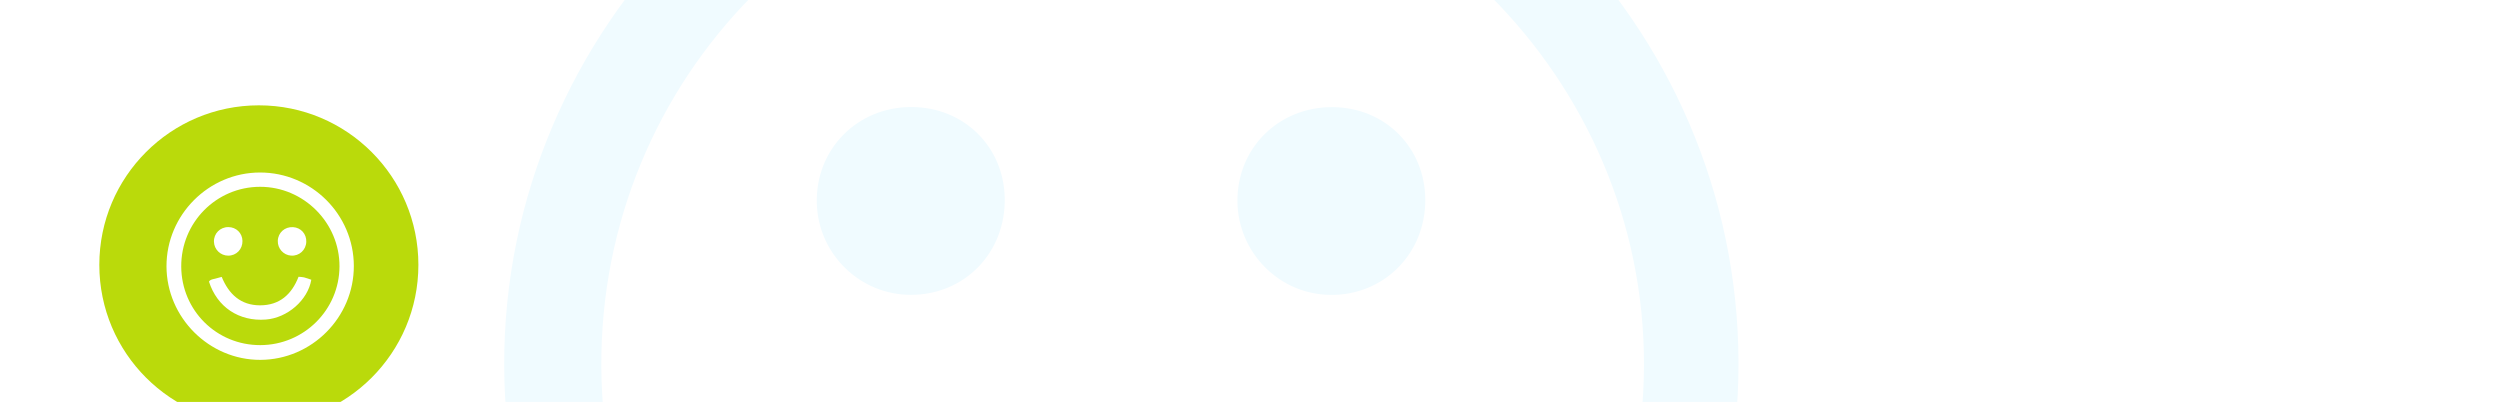 <svg width="367" height="59" viewBox="0 0 367 59" fill="none" xmlns="http://www.w3.org/2000/svg">
<g clip-path="url(#clip0)">
<path fill-rule="evenodd" clip-rule="evenodd" d="M194.545 43.261C202.429 43.771 208.924 37.88 209.221 29.953C209.507 22.31 203.987 16.19 196.41 15.754C188.411 15.291 181.93 21.094 181.662 28.958C181.408 36.424 187.136 42.783 194.545 43.261M133.704 43.284C141.619 43.291 147.654 37.069 147.494 29.062C147.342 21.465 141.441 15.717 133.788 15.712C125.82 15.705 119.692 21.946 119.909 29.848C120.111 37.306 126.242 43.277 133.704 43.284M201.731 63.691C195.099 80.78 183.331 91.254 164.529 91.261C145.757 91.268 134.222 80.403 127.422 63.798C124.849 64.5 122.945 65.038 121.032 65.536C118.869 66.101 116.476 66.176 115.105 68.355C122.979 92.947 144.045 106.982 170.069 105C190.956 103.412 210.725 86.307 214.079 66.546C211.783 65.789 209.438 64.88 207.018 64.267C205.416 63.865 203.706 63.889 201.731 63.691M164.788 129.697C122.446 129.8 88.566 96.253 88.276 53.937C87.986 11.383 122.115 -23.144 164.522 -23.194C206.701 -23.245 241.479 11.554 241.335 53.663C241.193 95.599 206.968 129.596 164.788 129.697M164.45 -37.002C114.773 -36.963 73.911 3.97 74.016 53.591C74.121 103.126 115.303 144.09 164.834 143.932C214.53 143.773 255.33 102.819 255.211 53.209C255.093 3.5 214.307 -37.038 164.45 -37.002" fill="#F0FBFF"/>
<g filter="url(#filter0_d)">
<path fill-rule="evenodd" clip-rule="evenodd" d="M38 71C56.225 71 71 56.225 71 38C71 19.775 56.225 5 38 5C19.775 5 5 19.775 5 38C5 56.225 19.775 71 38 71Z" fill="white"/>
</g>
<path fill-rule="evenodd" clip-rule="evenodd" d="M38 62.302C50.934 62.302 61.419 51.817 61.419 38.883C61.419 25.949 50.934 15.463 38 15.463C25.066 15.463 14.581 25.949 14.581 38.883C14.581 51.817 25.066 62.302 38 62.302Z" fill="#BADA0B"/>
<path fill-rule="evenodd" clip-rule="evenodd" d="M42.735 37.525C43.932 37.602 44.918 36.707 44.963 35.502C45.006 34.34 44.168 33.41 43.018 33.344C41.804 33.273 40.821 34.155 40.78 35.351C40.741 36.486 41.611 37.452 42.735 37.525M33.501 37.529C34.702 37.53 35.618 36.584 35.594 35.367C35.571 34.212 34.675 33.338 33.514 33.337C32.304 33.336 31.374 34.285 31.407 35.486C31.438 36.62 32.368 37.528 33.501 37.529M43.826 40.631C42.819 43.228 41.033 44.821 38.179 44.822C35.33 44.823 33.58 43.171 32.547 40.647C32.157 40.754 31.868 40.835 31.578 40.911C31.249 40.997 30.886 41.008 30.678 41.34C31.873 45.078 35.07 47.211 39.02 46.91C42.191 46.669 45.191 44.069 45.7 41.065C45.352 40.95 44.996 40.811 44.628 40.718C44.385 40.657 44.126 40.661 43.826 40.631M38.219 50.664C31.792 50.68 26.65 45.58 26.606 39.148C26.562 32.679 31.742 27.431 38.178 27.423C44.58 27.415 49.859 32.705 49.837 39.106C49.815 45.481 44.621 50.649 38.219 50.664M38.167 25.324C30.627 25.33 24.426 31.552 24.441 39.095C24.457 46.625 30.708 52.852 38.226 52.828C45.769 52.804 51.961 46.579 51.943 39.037C51.925 31.481 45.735 25.319 38.167 25.324" fill="white"/>
</g>
<defs>
<filter id="filter0_d" x="3" y="4" width="70" height="70" filterUnits="userSpaceOnUse" color-interpolation-filters="sRGB">
<feFlood flood-opacity="0" result="BackgroundImageFix"/>
<feColorMatrix in="SourceAlpha" type="matrix" values="0 0 0 0 0 0 0 0 0 0 0 0 0 0 0 0 0 0 127 0"/>
<feOffset dy="1"/>
<feGaussianBlur stdDeviation="1"/>
<feColorMatrix type="matrix" values="0 0 0 0 0 0 0 0 0 0 0 0 0 0 0 0 0 0 0.06 0"/>
<feBlend mode="normal" in2="BackgroundImageFix" result="effect1_dropShadow"/>
<feBlend mode="normal" in="SourceGraphic" in2="effect1_dropShadow" result="shape"/>
</filter>
<clipPath id="clip0">
<rect width="367" height="129" fill="white"/>
</clipPath>
</defs>
</svg>
